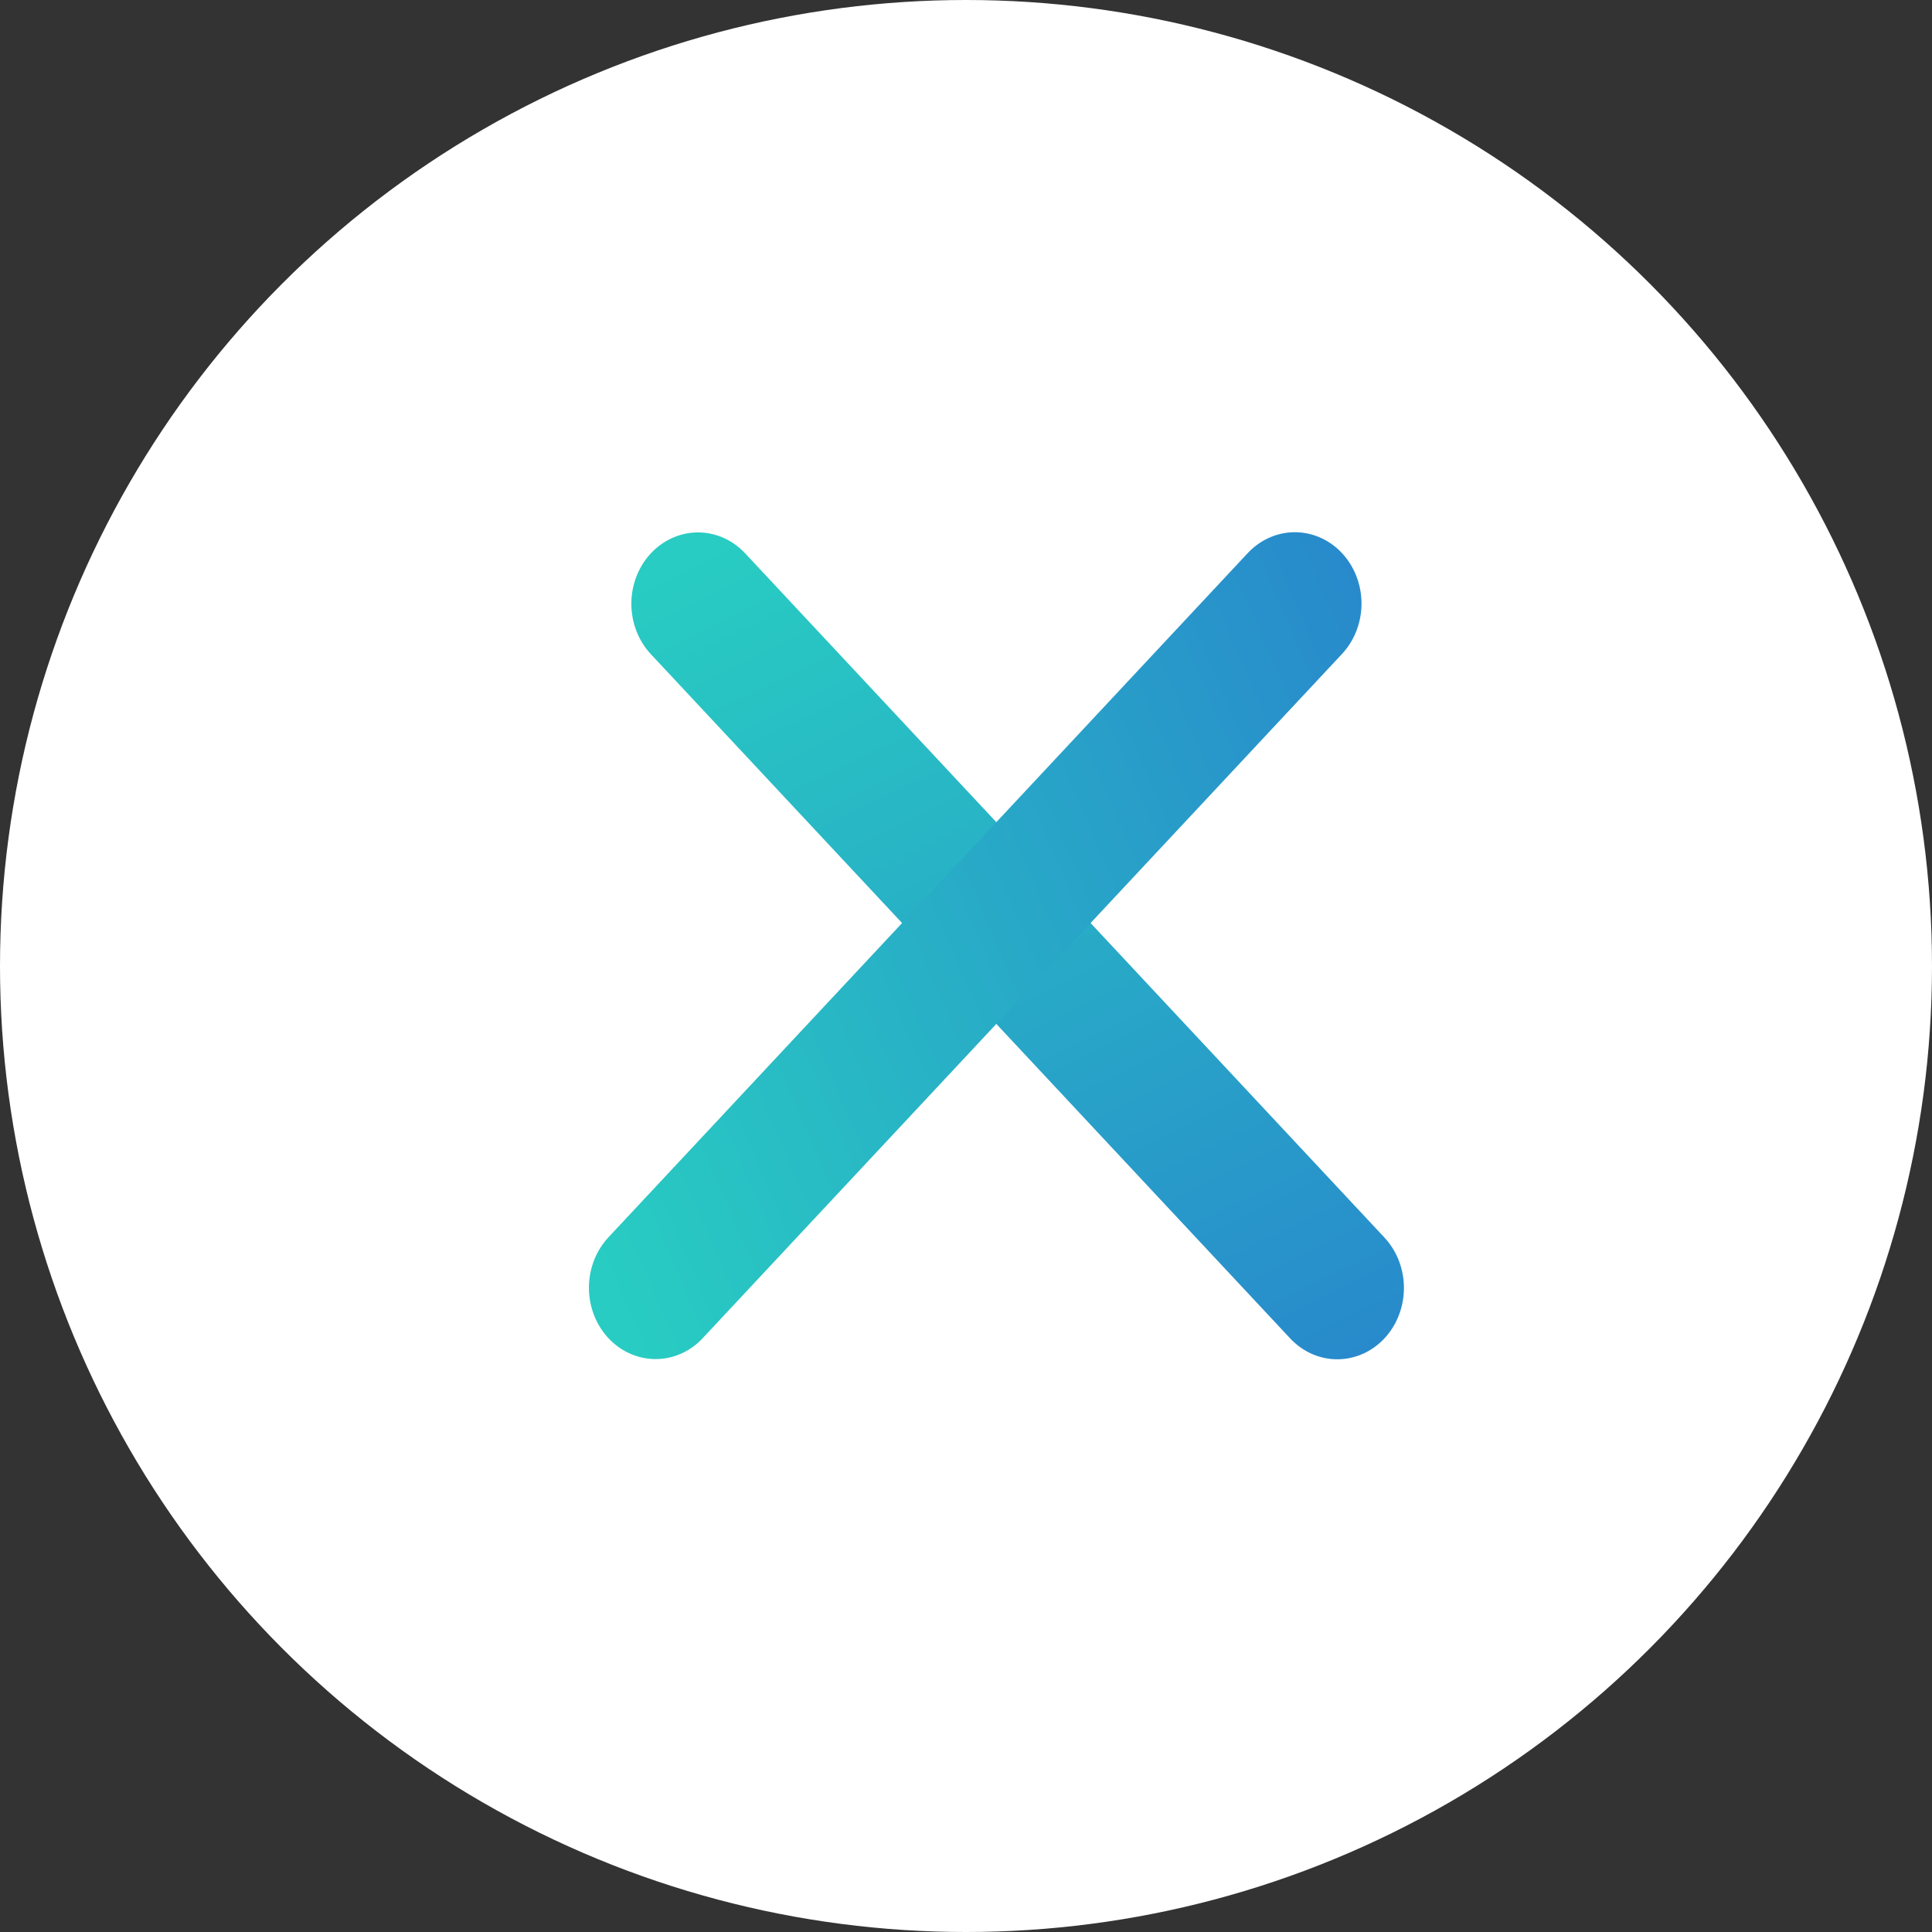 <svg width="28" height="28" viewBox="0 0 28 28" fill="none" xmlns="http://www.w3.org/2000/svg">
<rect x="0" y="0" width="28" height="28" fill="#333333" stroke="none"/>
<circle cx="14" cy="14" r="14" fill="white"/>
<line x1="1" y1="-1" x2="14.565" y2="-1" transform="matrix(0.683 0.731 -0.683 0.731 8.75 8.75)" stroke="url(#paint0_linear_1_764)" stroke-width="2" stroke-linecap="round"/>
<line x1="1" y1="-1" x2="14.565" y2="-1" transform="matrix(0.683 -0.731 0.683 0.731 9.501 20.125)" stroke="url(#paint1_linear_1_764)" stroke-width="2" stroke-linecap="round"/>
<defs>
<linearGradient id="paint0_linear_1_764" x1="0" y1="0" x2="14.012" y2="5.191" gradientUnits="userSpaceOnUse">
<stop stop-color="#28CCC2"/>
<stop offset="1" stop-color="#2887CC"/>
</linearGradient>
<linearGradient id="paint1_linear_1_764" x1="0" y1="0" x2="14.012" y2="5.191" gradientUnits="userSpaceOnUse">
<stop stop-color="#28CCC2"/>
<stop offset="1" stop-color="#2887CC"/>
</linearGradient>
</defs>
</svg>
